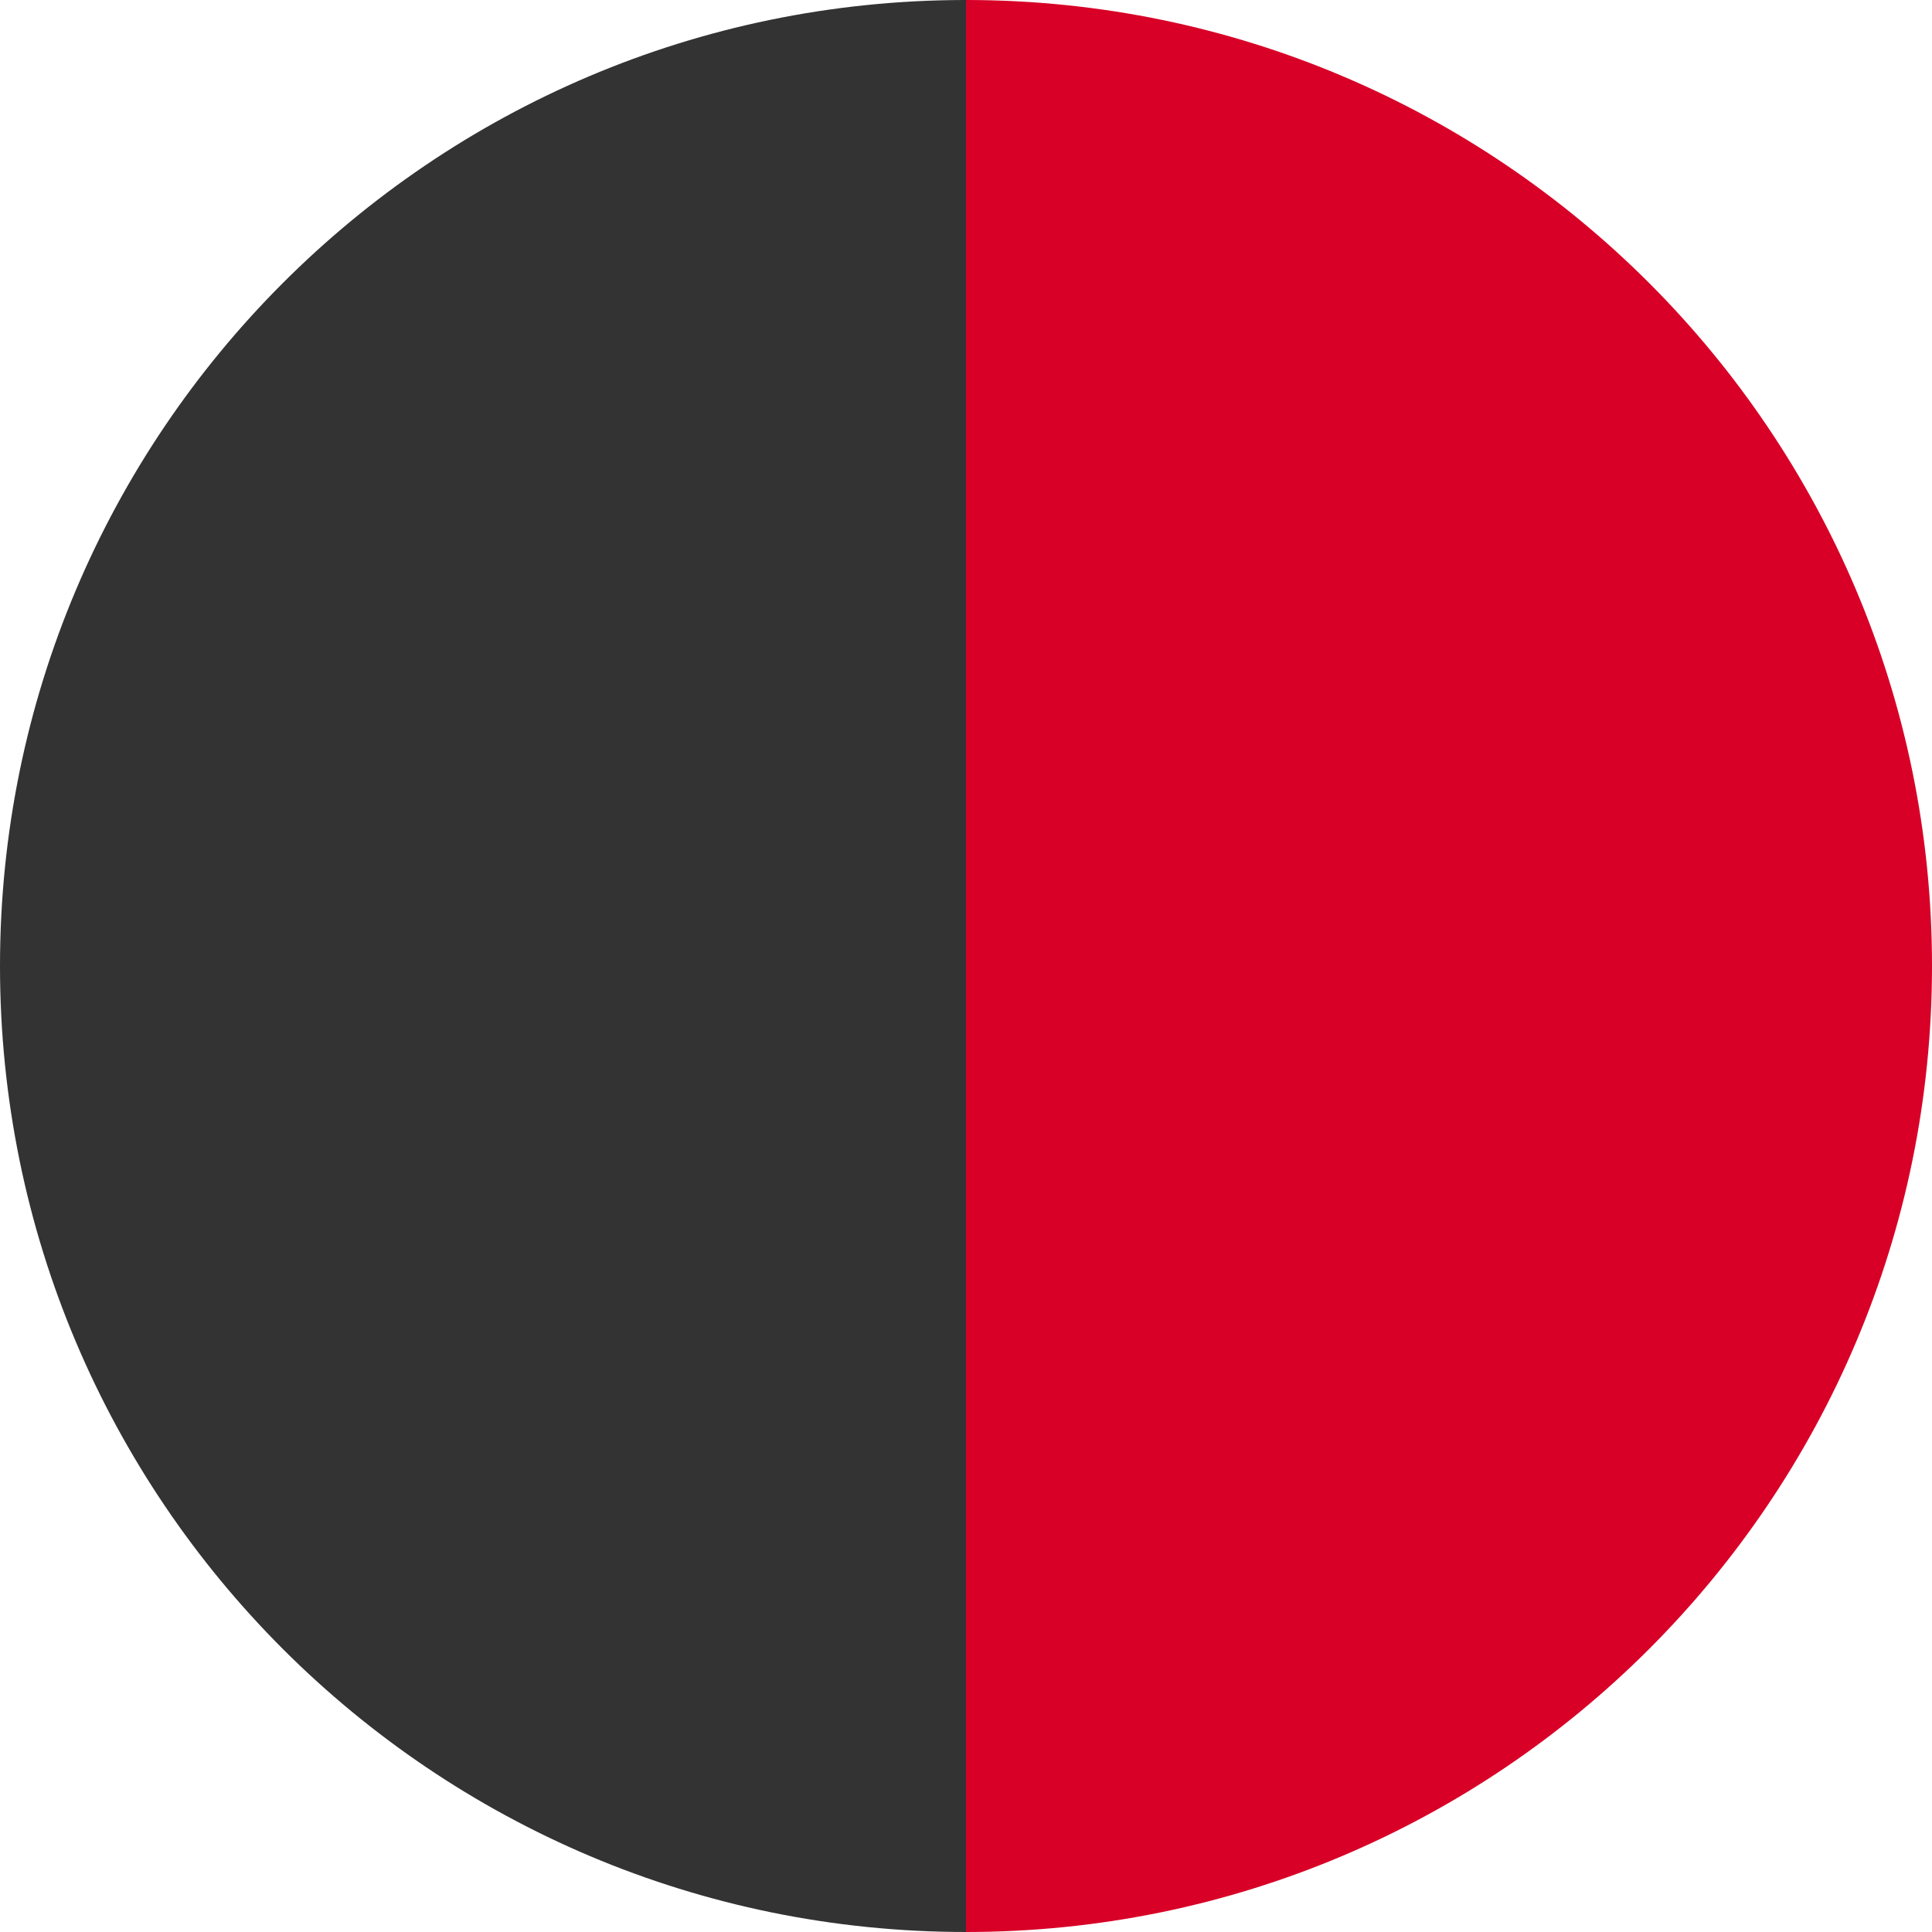 <svg width="512" height="512" viewBox="0 0 512 512" fill="none" xmlns="http://www.w3.org/2000/svg">
<g clip-path="url(#clip0_623_82565)">
<path d="M512 255.999C512 114.783 397.658 0.273 256.505 -1.42086e-06L256 -1.39876e-06L224 256L256 512C397.385 512 512 397.384 512 255.999Z" fill="#D80027"/>
<path d="M255.495 -1.1168e-05L256 -1.11901e-05L256 512C114.615 512 -5.00999e-06 397.384 -1.11901e-05 256C-1.73629e-05 114.783 114.342 0.273 255.495 -1.1168e-05Z" fill="#333333"/>
</g>
<defs>
<clipPath id="clip0_623_82565">
<rect width="512" height="512" fill="white"/>
</clipPath>
</defs>
</svg>
